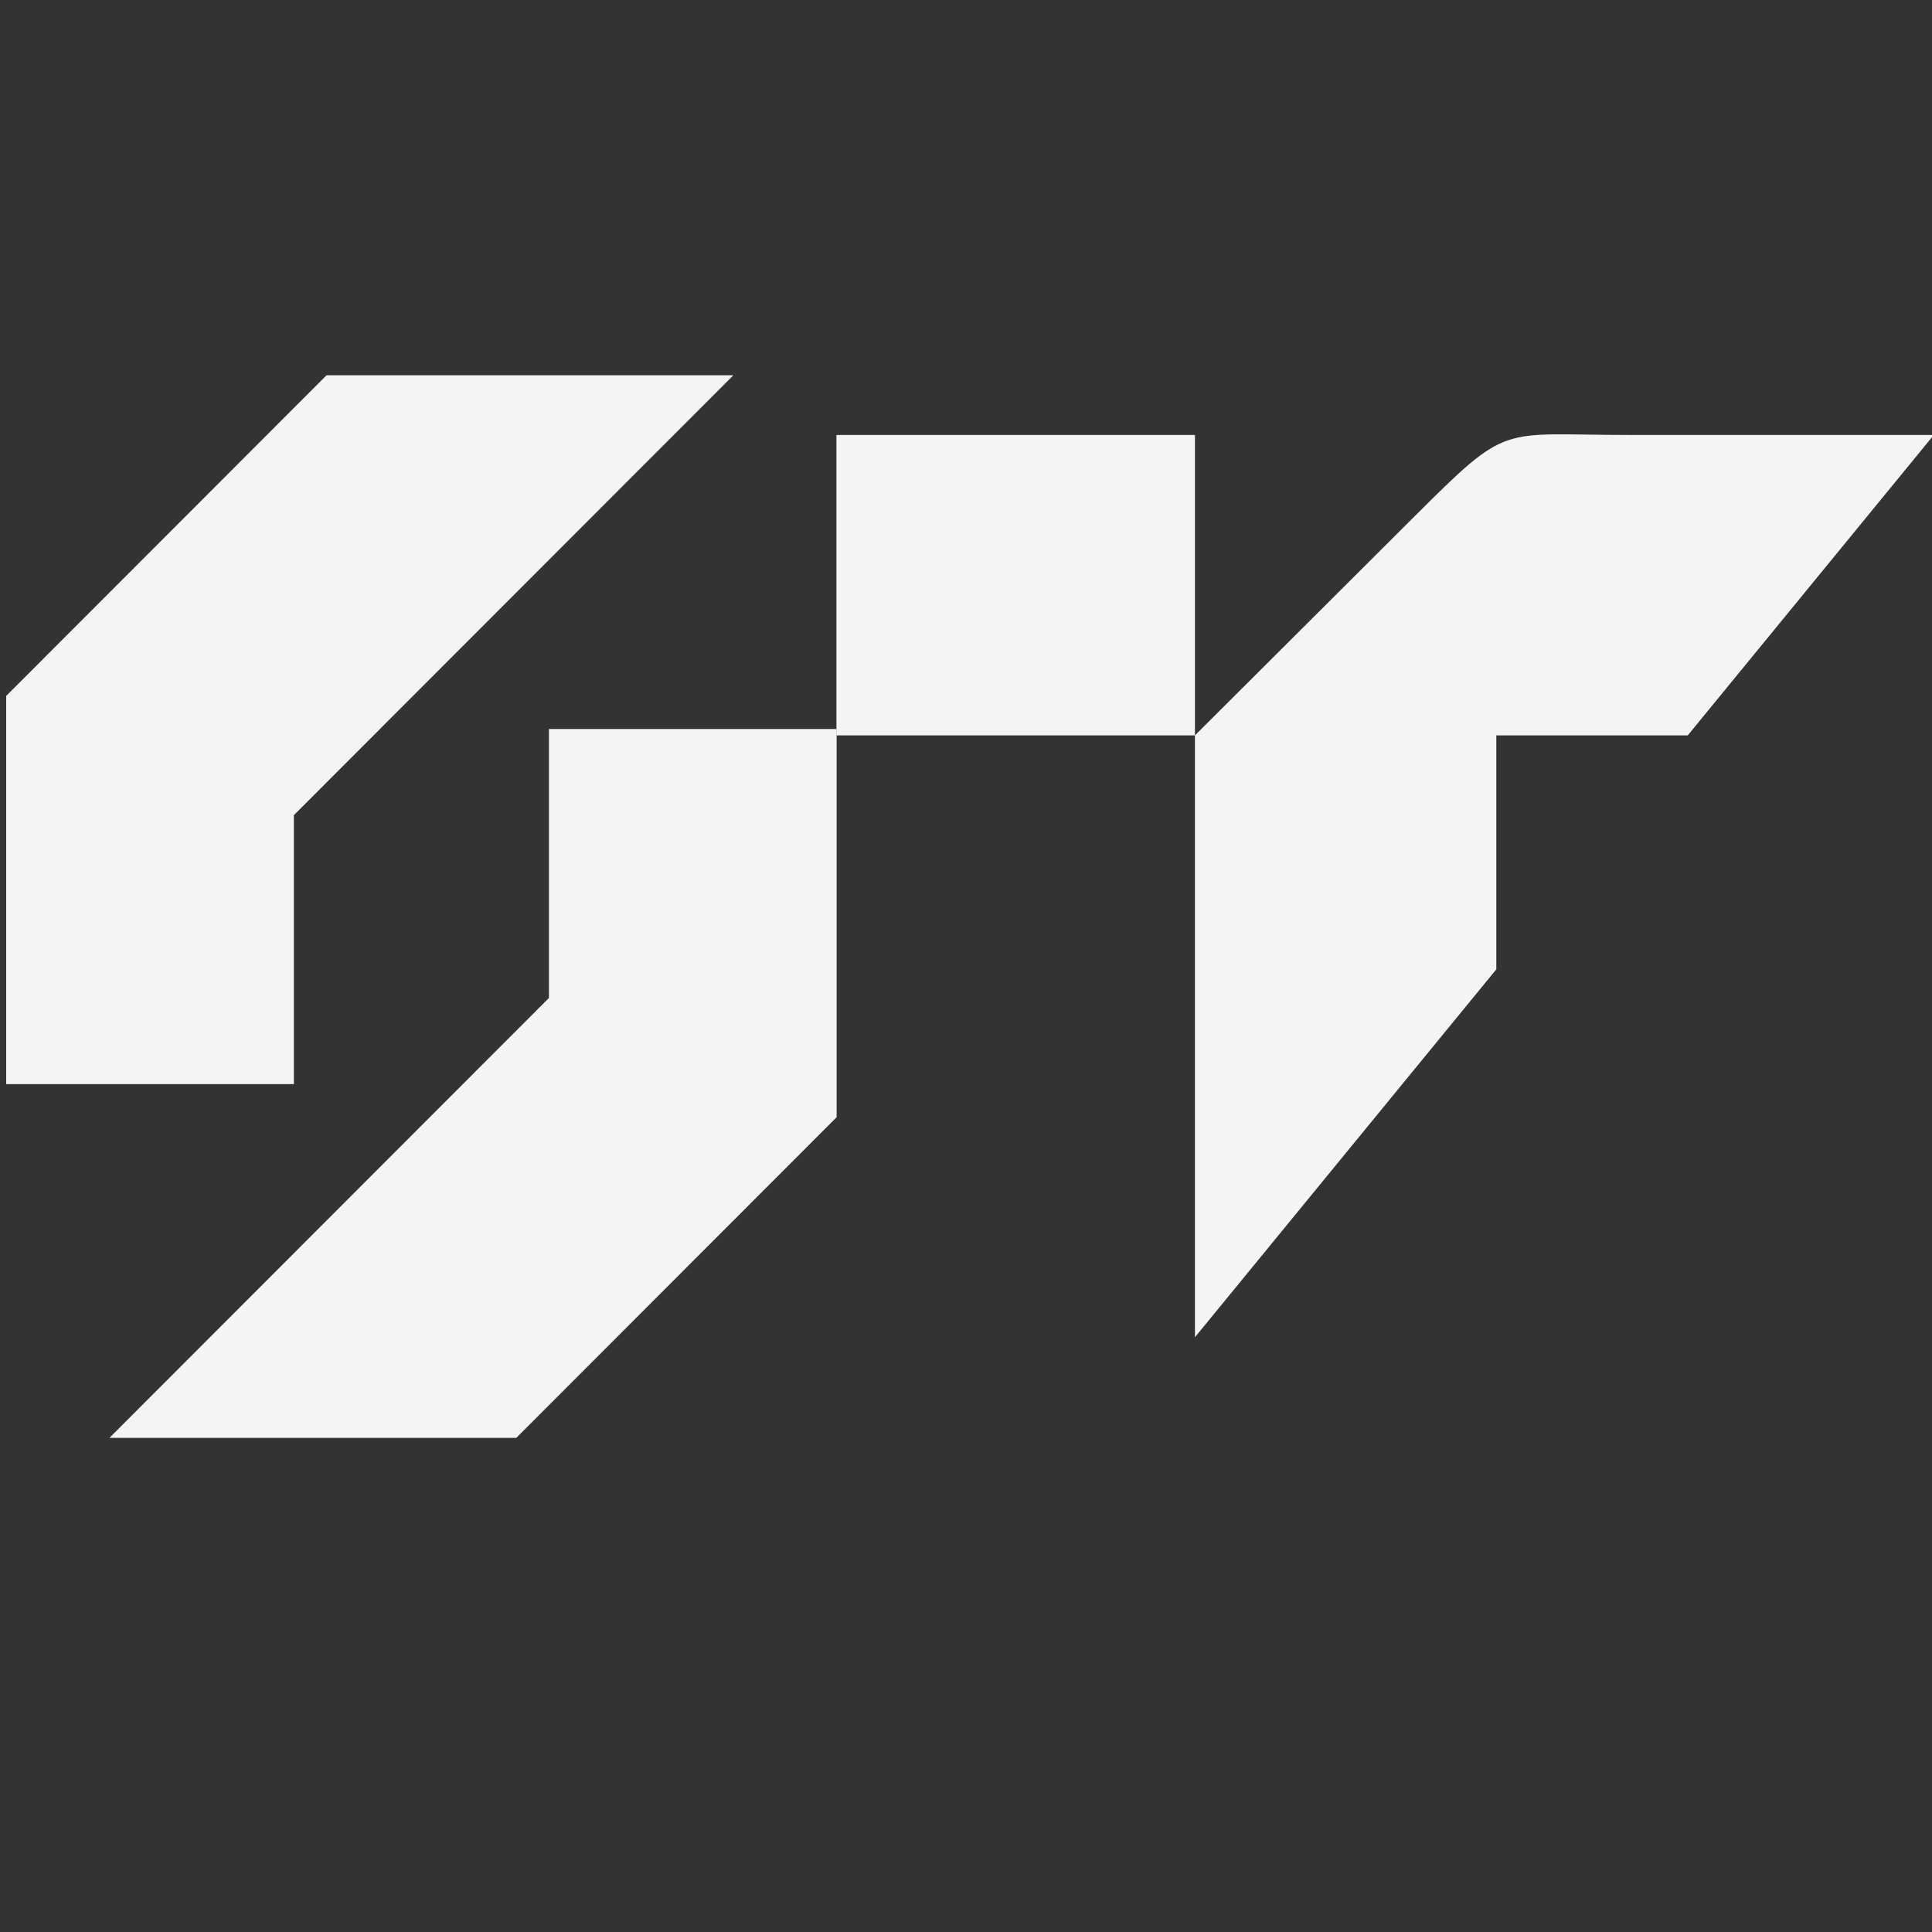 <svg xmlns="http://www.w3.org/2000/svg" xmlns:xlink="http://www.w3.org/1999/xlink" width="500" zoomAndPan="magnify" viewBox="0 0 375 375" height="500" preserveAspectRatio="xMidYMid meet" version="1.0"><rect x="0" y="0" width="375" height="375" fill="#333333" stroke="none"/><defs><clipPath id="id1"><path d="M 162.352 84 L 375 84 L 375 259.555 L 162.352 259.555 Z M 162.352 84 " clip-rule="nonzero"/></clipPath><clipPath id="id2"><path d="M 1.172 72.84 L 162.422 72.84 L 162.422 279.09 L 1.172 279.09 Z M 1.172 72.84 " clip-rule="nonzero"/></clipPath></defs><g clip-path="url(#id1)"><path fill="#f4f4f4" d="M 290.434 188.148 L 290.434 142.738 L 327.59 142.738 L 375.352 84.426 C 355.621 84.426 335.895 84.426 316.168 84.426 C 290.828 84.426 293.027 81.809 274.383 100.402 L 231.938 142.738 L 162.352 142.738 L 162.352 84.426 L 231.938 84.426 L 231.938 259.555 Z M 290.434 188.148 " fill-opacity="1" fill-rule="evenodd"/></g><g clip-path="url(#id2)"><path fill="#f4f4f4" d="M 162.391 161.566 L 162.391 141.504 L 106.547 141.504 L 106.547 193.711 L 21.242 279.09 L 100.211 279.09 L 106.547 272.746 L 162.391 216.855 Z M 1.199 190.453 L 1.199 210.426 L 57.043 210.426 L 57.043 158.223 L 142.348 72.84 L 63.383 72.84 L 57.043 79.184 L 1.199 135.078 Z M 1.199 190.453 " fill-opacity="1" fill-rule="evenodd"/></g></svg>